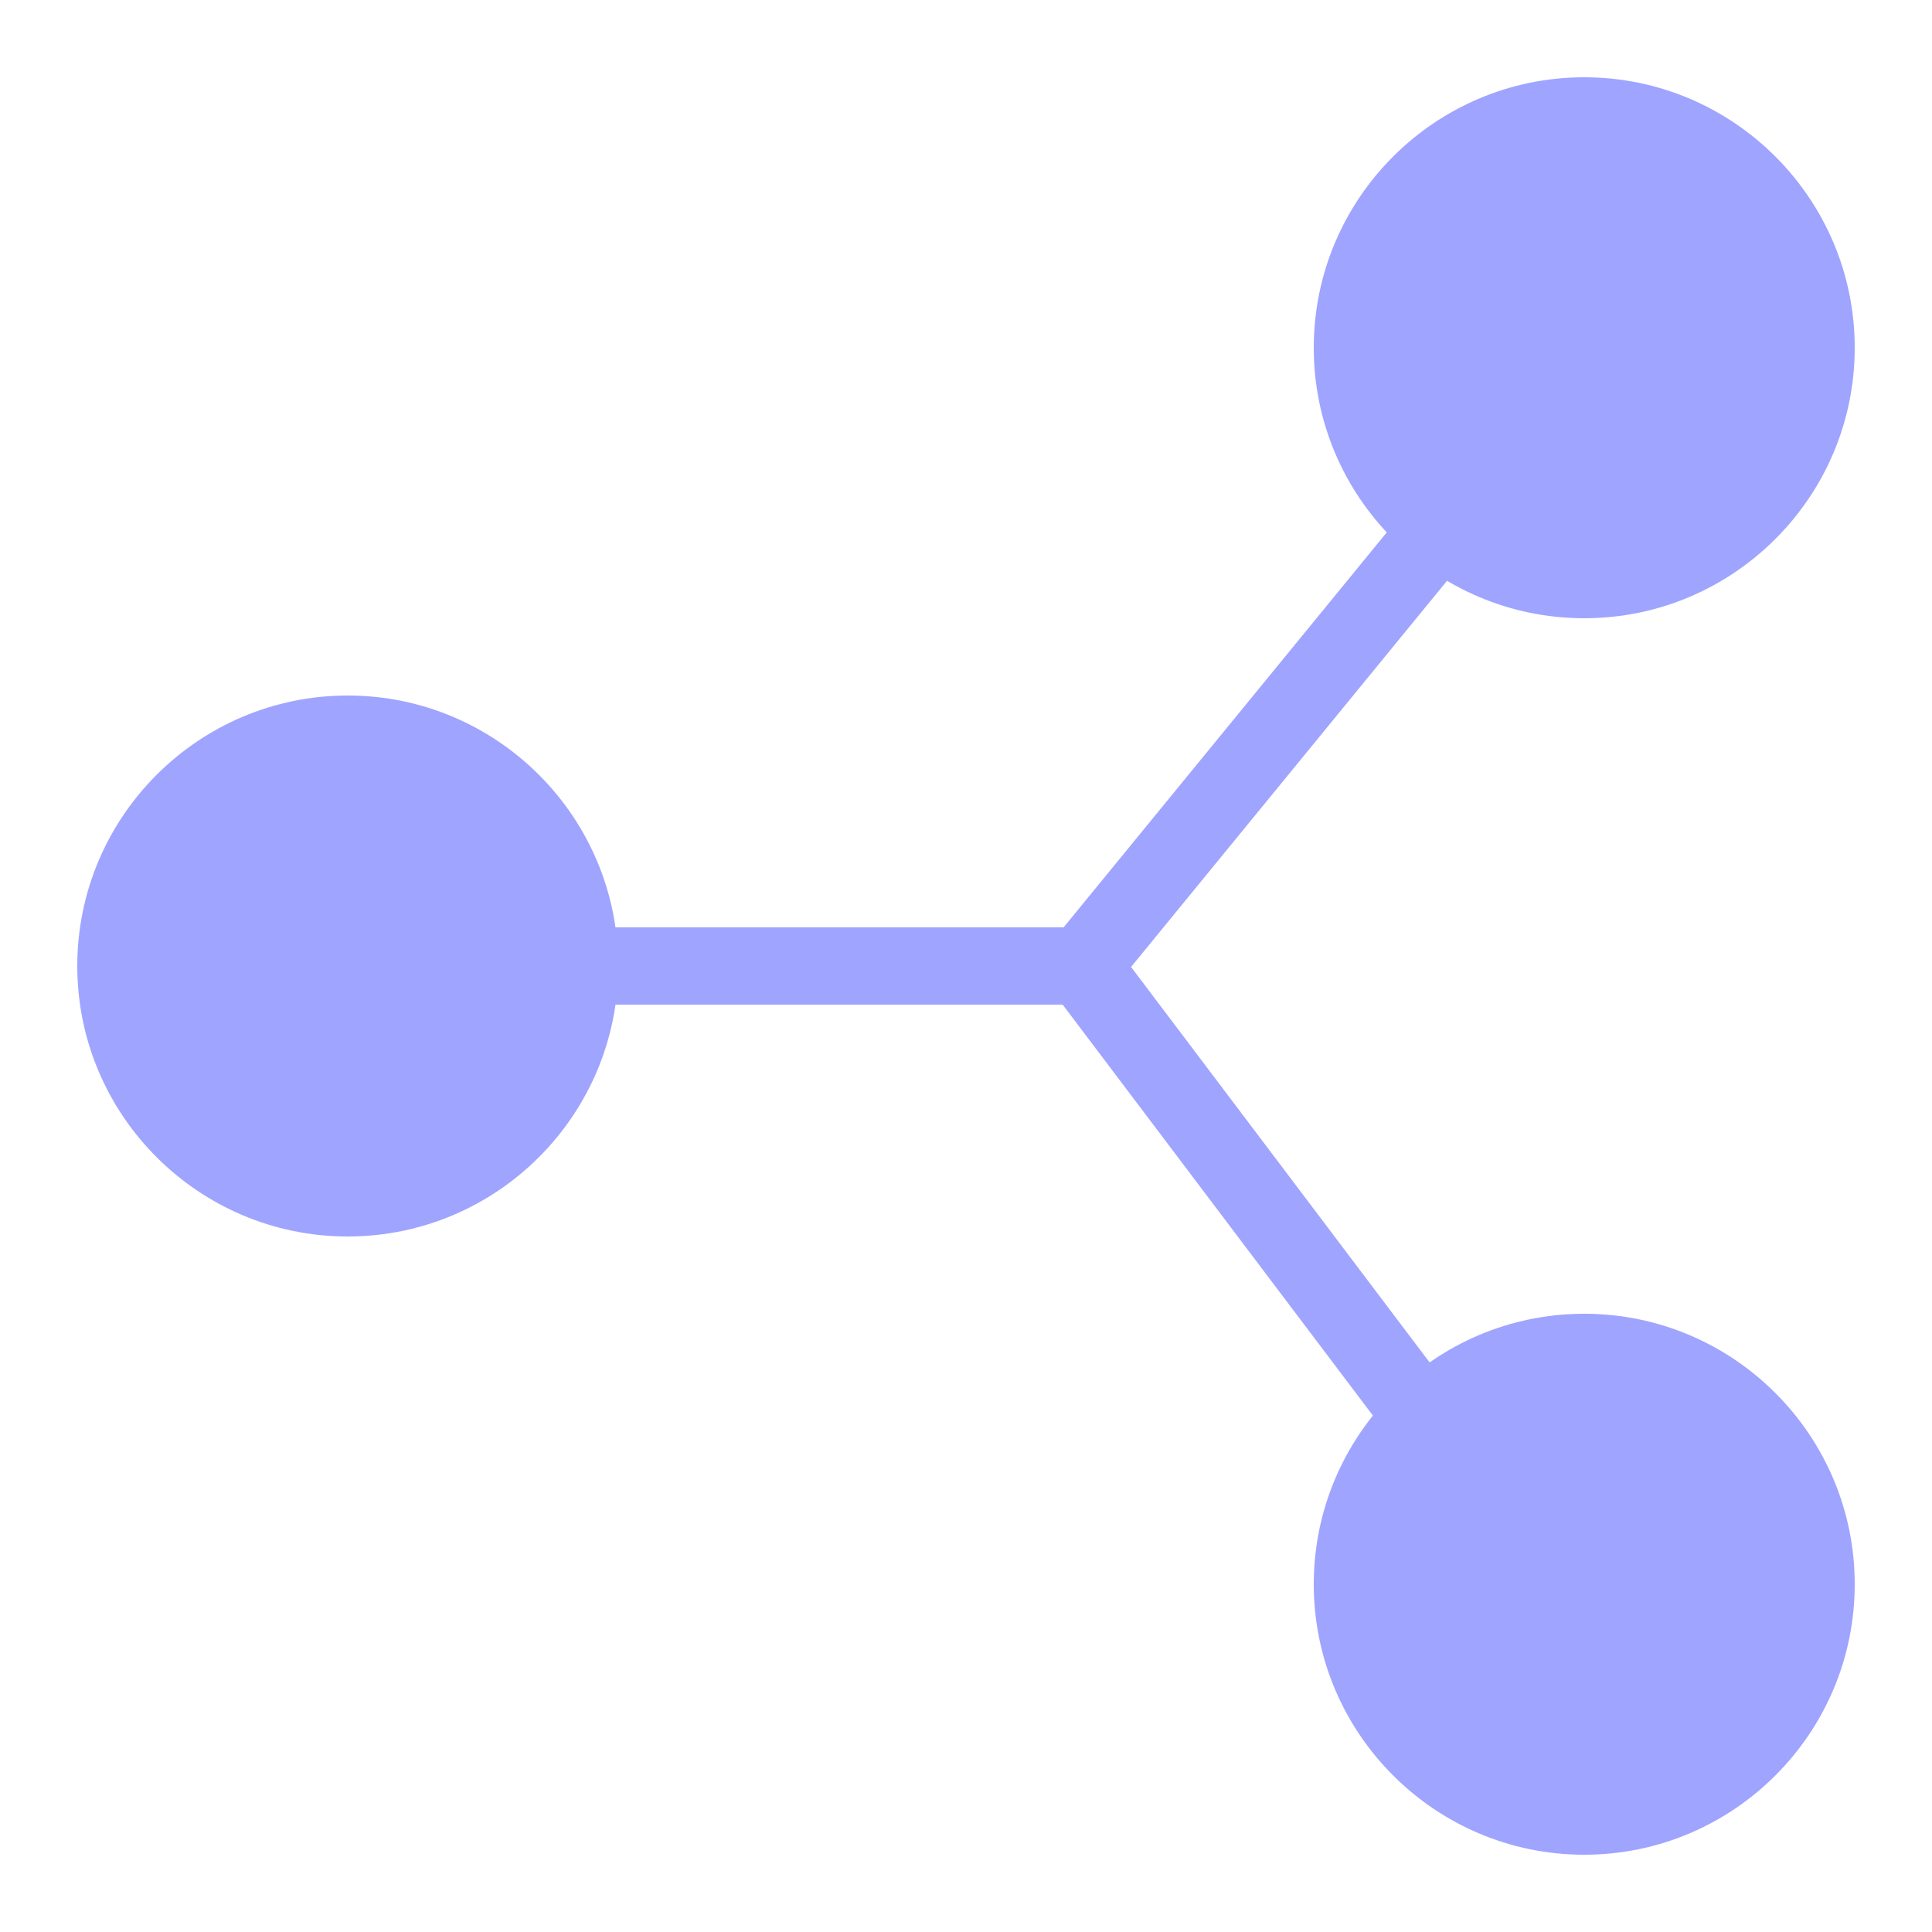 <svg fill="#9fa4ff" xmlns="http://www.w3.org/2000/svg" viewBox="0 0 50 50"><path fill="none" stroke="#9fa4ff" stroke-miterlimit="10" stroke-width="2" d="M14 25L28 25 37 14M28 25L36.41 36.14"/><path d="M41 16c3.86 0 7-3.14 7-7s-3.14-7-7-7-7 3.14-7 7S37.14 16 41 16zM41 34c-3.86 0-7 3.14-7 7s3.14 7 7 7 7-3.14 7-7S44.86 34 41 34zM9 18c-3.86 0-7 3.14-7 7s3.14 7 7 7 7-3.14 7-7S12.86 18 9 18z"/></svg>
